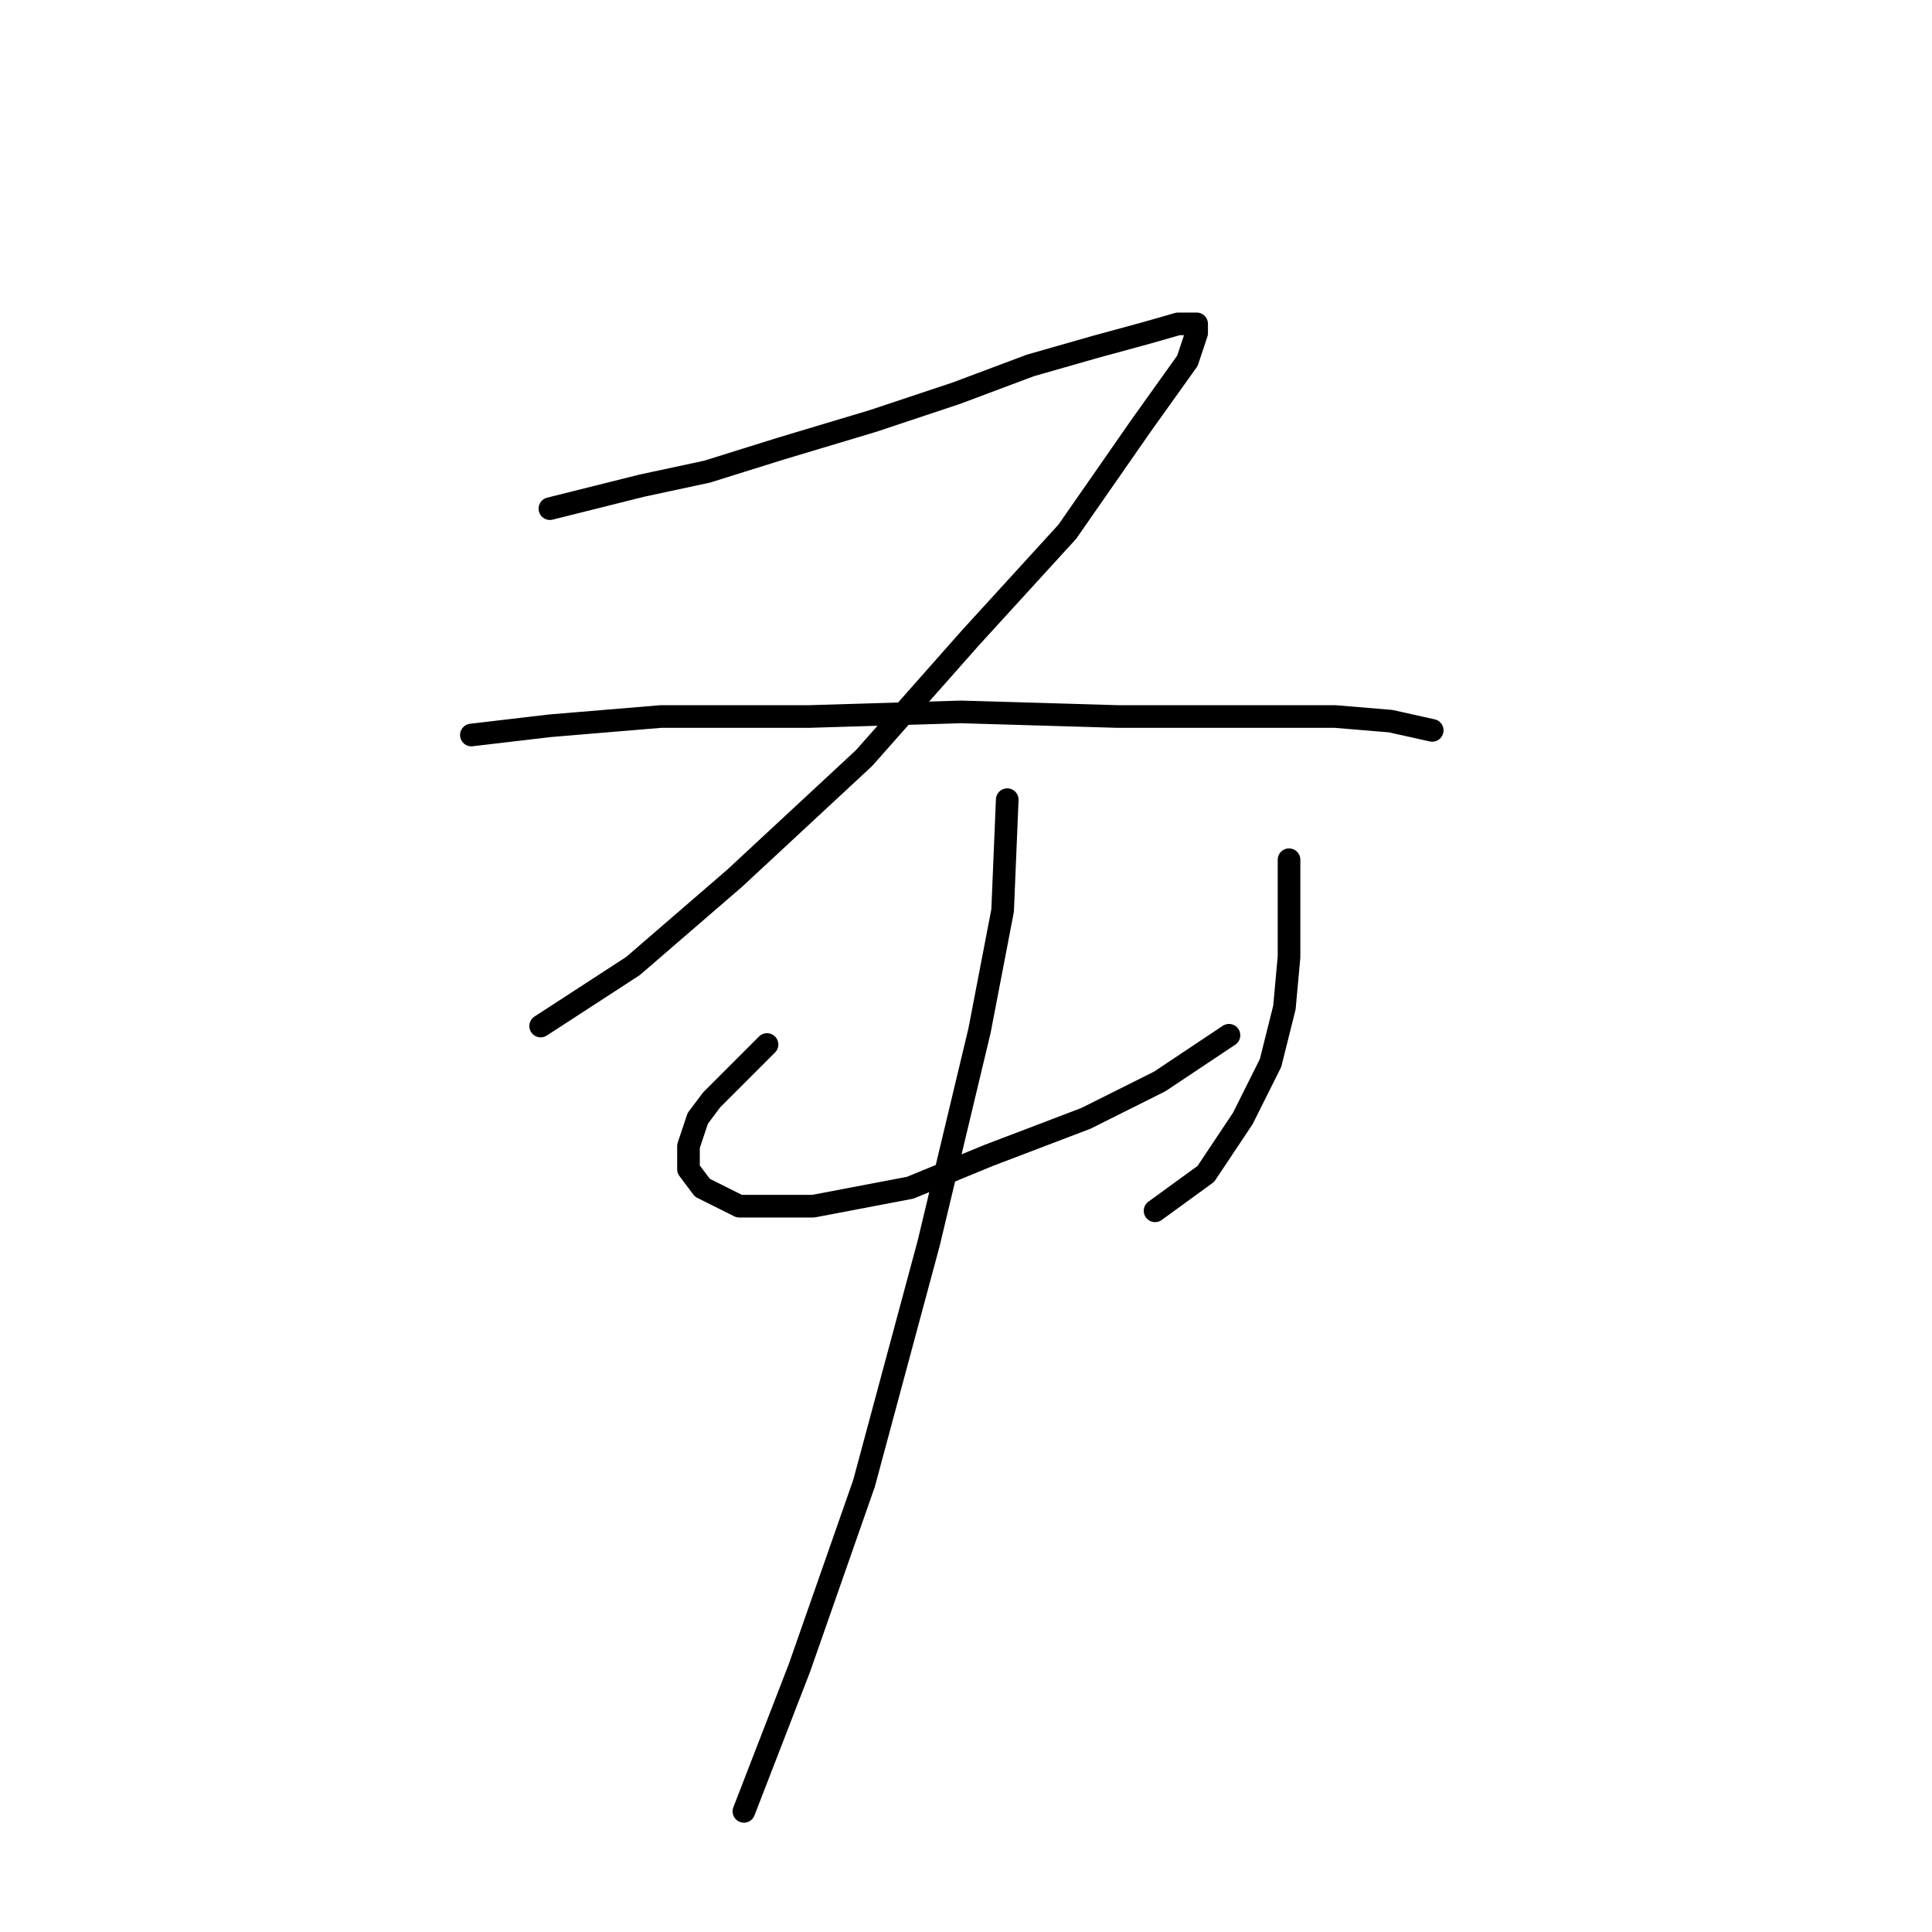 <?xml version="1.0" standalone="no"?>
    <svg width="256" height="256" xmlns="http://www.w3.org/2000/svg" version="1.1">
    <polyline stroke="black" stroke-width="3" stroke-linecap="round" fill="transparent" stroke-linejoin="round" points="72.865 67.398 85.107 64.338 93.677 62.501 103.47 59.441 115.713 55.768 126.731 52.095 136.524 48.423 145.094 45.974 151.827 44.138 156.112 42.914 158.561 42.914 158.561 44.138 157.336 47.811 151.215 56.38 141.421 70.459 128.567 84.537 114.488 100.452 97.349 116.367 83.883 127.997 71.64 135.955 71.64 135.955 " />
        <polyline stroke="black" stroke-width="3" stroke-linecap="round" fill="transparent" stroke-linejoin="round" points="62.459 97.392 72.865 96.168 87.555 94.943 107.143 94.943 127.343 94.331 148.155 94.943 164.682 94.943 176.924 94.943 184.269 95.555 189.778 96.78 189.778 96.78 " />
        <polyline stroke="black" stroke-width="3" stroke-linecap="round" fill="transparent" stroke-linejoin="round" points="101.634 138.403 94.289 145.749 92.452 148.197 91.228 151.87 91.228 154.93 93.064 157.379 97.961 159.827 107.755 159.827 120.61 157.379 131.015 153.094 143.87 148.197 153.664 143.3 162.845 137.179 162.845 137.179 " />
        <polyline stroke="black" stroke-width="3" stroke-linecap="round" fill="transparent" stroke-linejoin="round" points="170.803 113.919 170.803 126.773 170.191 133.506 168.354 140.852 164.682 148.197 159.785 155.543 153.052 160.439 153.052 160.439 " />
        <polyline stroke="black" stroke-width="3" stroke-linecap="round" fill="transparent" stroke-linejoin="round" points="133.464 105.961 132.852 120.652 129.791 136.567 123.058 164.724 114.488 196.554 105.919 221.039 98.573 240.014 98.573 240.014 " />
        </svg>